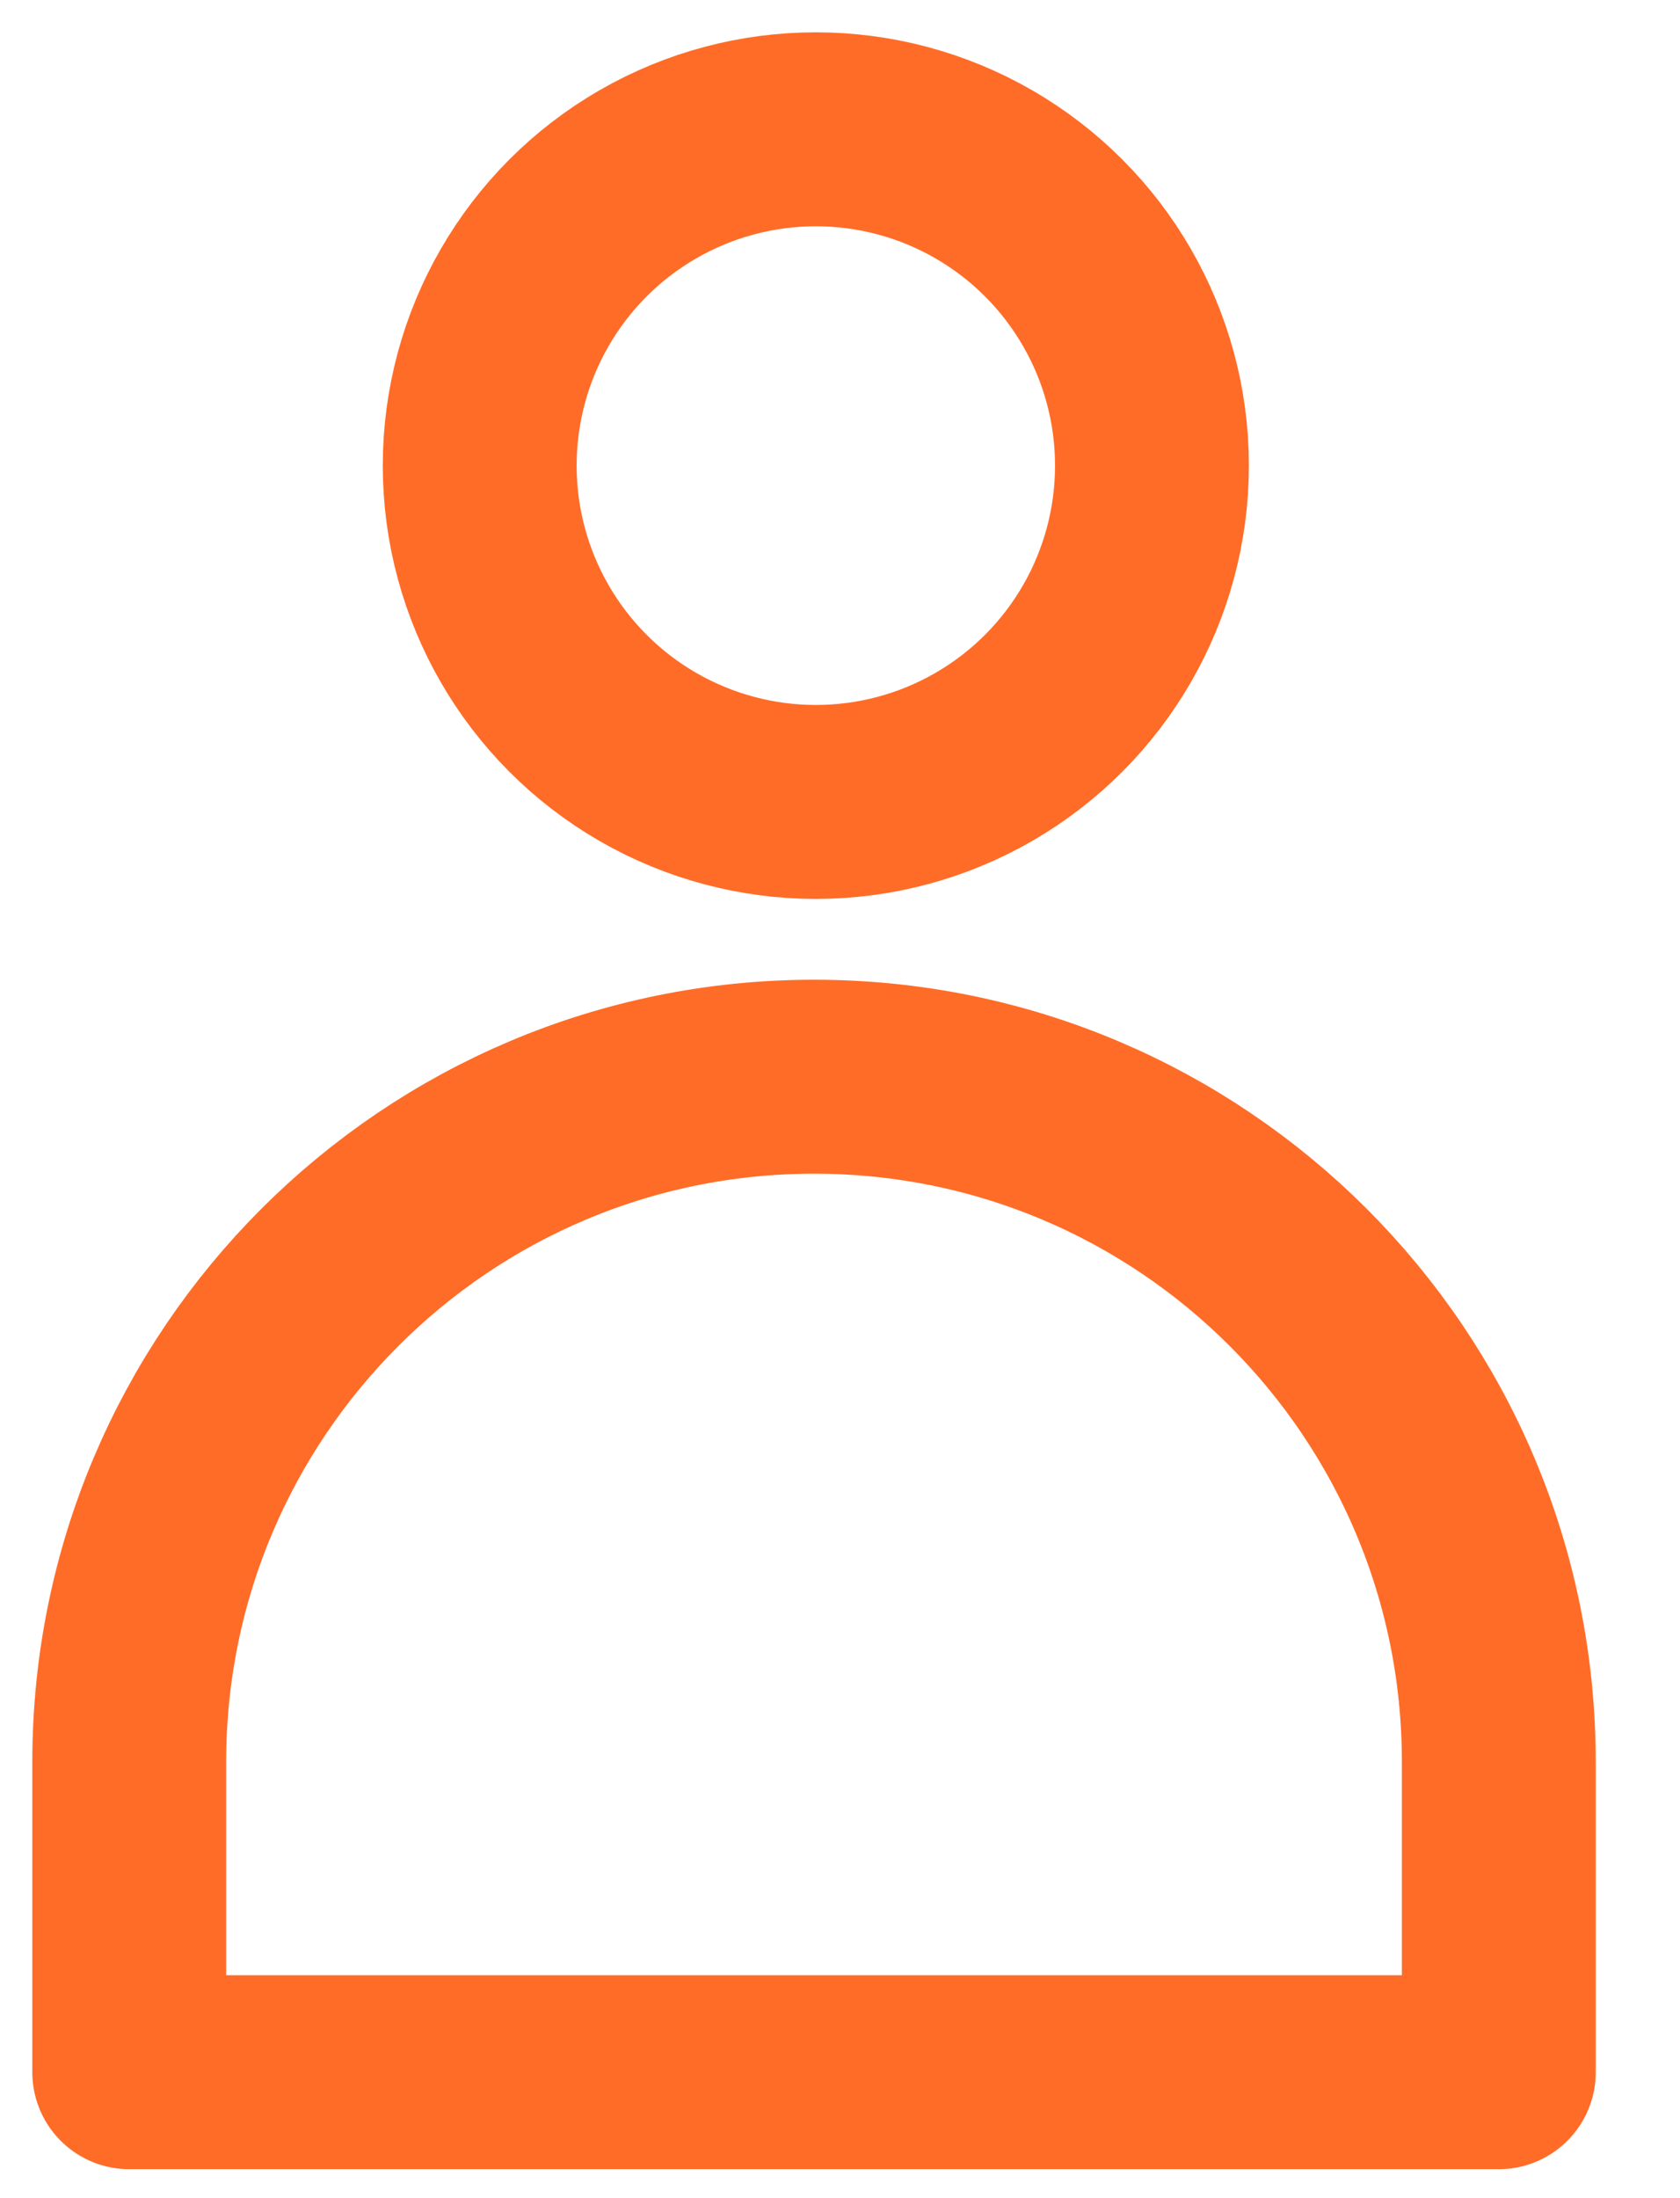 <svg width="100%" height="100%" viewBox="0 0 13 17" fill="none" xmlns="http://www.w3.org/2000/svg">
<path d="M1 13.627C1 10.7 3.373 8.327 6.299 8.327V8.327C9.226 8.327 11.598 10.7 11.598 13.627V16.026H1V13.627Z" stroke="#FF6C27" stroke-width="1.5" stroke-linejoin="round"/>
<circle cx="6.313" cy="3.601" r="2.601" stroke="#FF6C27" stroke-width="1.5"/>
</svg>
